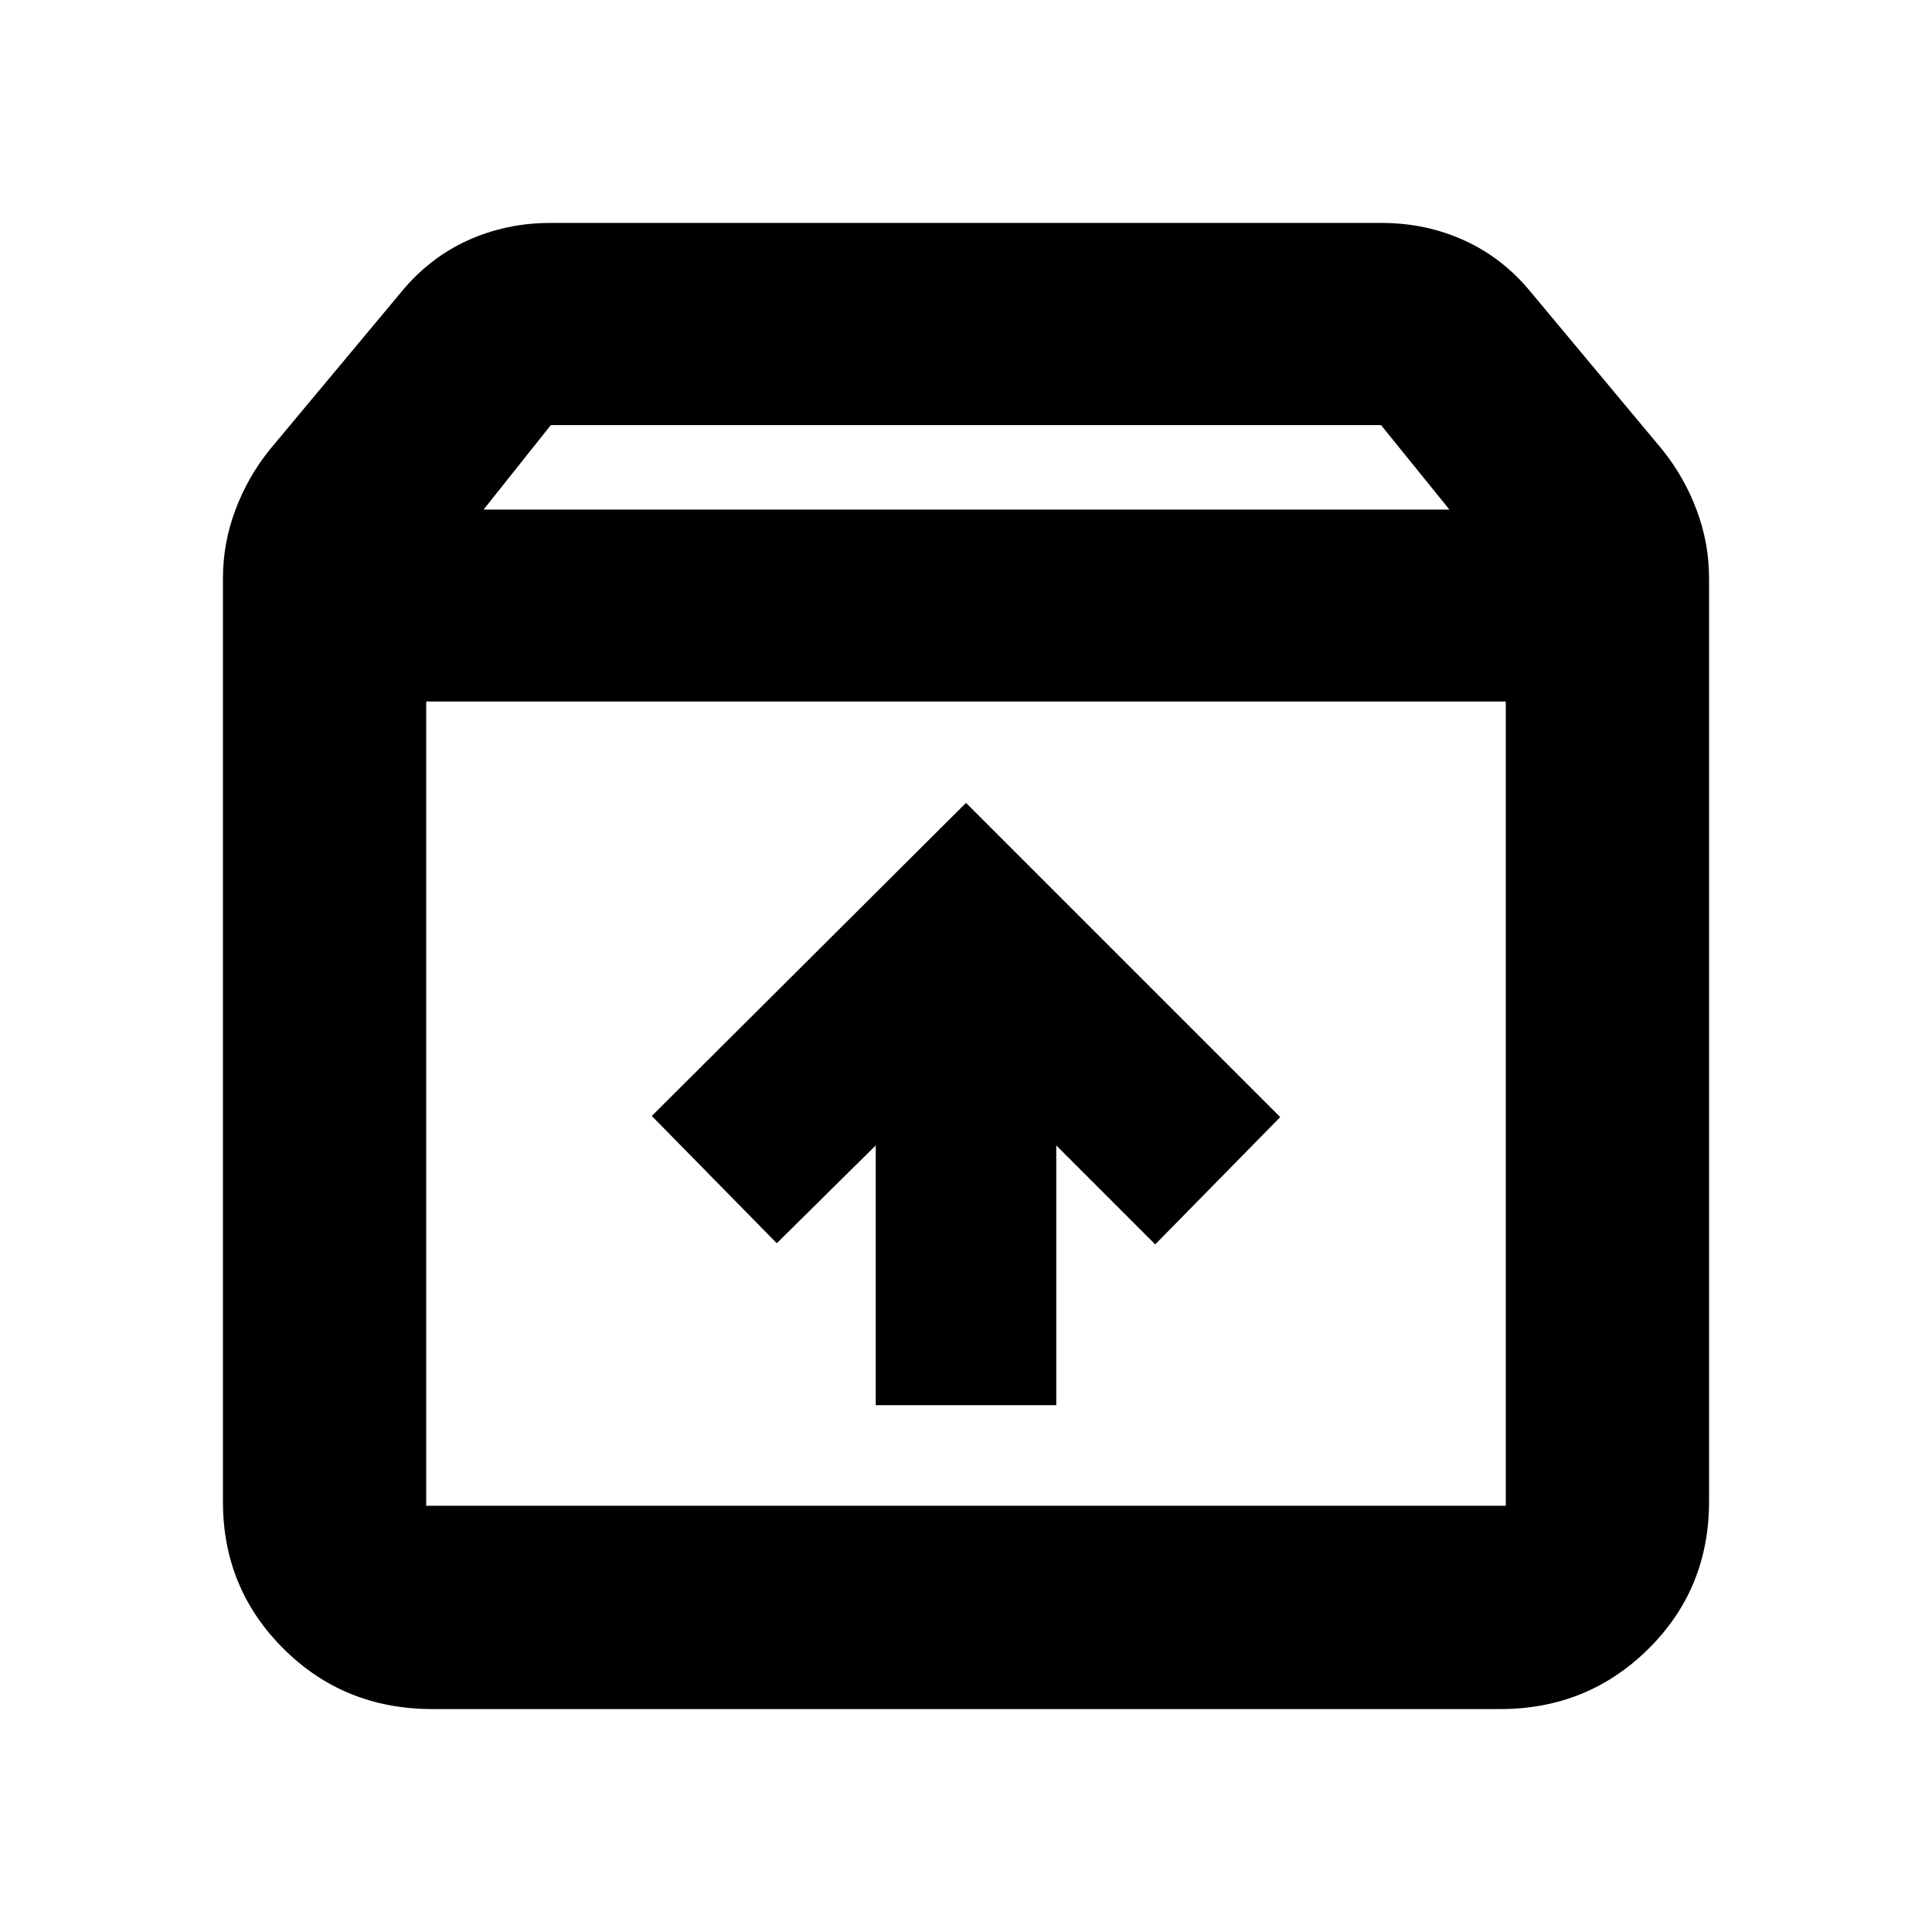 <svg xmlns="http://www.w3.org/2000/svg" height="24" viewBox="0 -960 960 960" width="24"><path d="M480-561.04 323.87-405.48l62.11 63.24 49.17-48.61v129.07h89.7v-129.07l49.17 49.18 62.11-63.24L480-561.04Zm-268.22-50.39v399.65h536.44v-399.65H211.78Zm3 500.65q-43.8 0-73.9-29.97-30.1-29.97-30.1-73.03v-458.87q0-17.59 6.23-34.08t17.05-29.88l65.4-78.39q13.89-16.89 32.98-25.56 19.09-8.66 40.95-8.66h413.22q21.86 0 40.95 8.66 19.09 8.67 32.98 25.56l65.4 78.39q10.82 13.39 17.05 29.88t6.23 34.08v458.74q0 43.43-30.19 73.28t-73.56 29.85H214.78Zm25.5-596h479.94l-34-42H273.7l-33.42 42ZM480-411.89Z"/></svg>